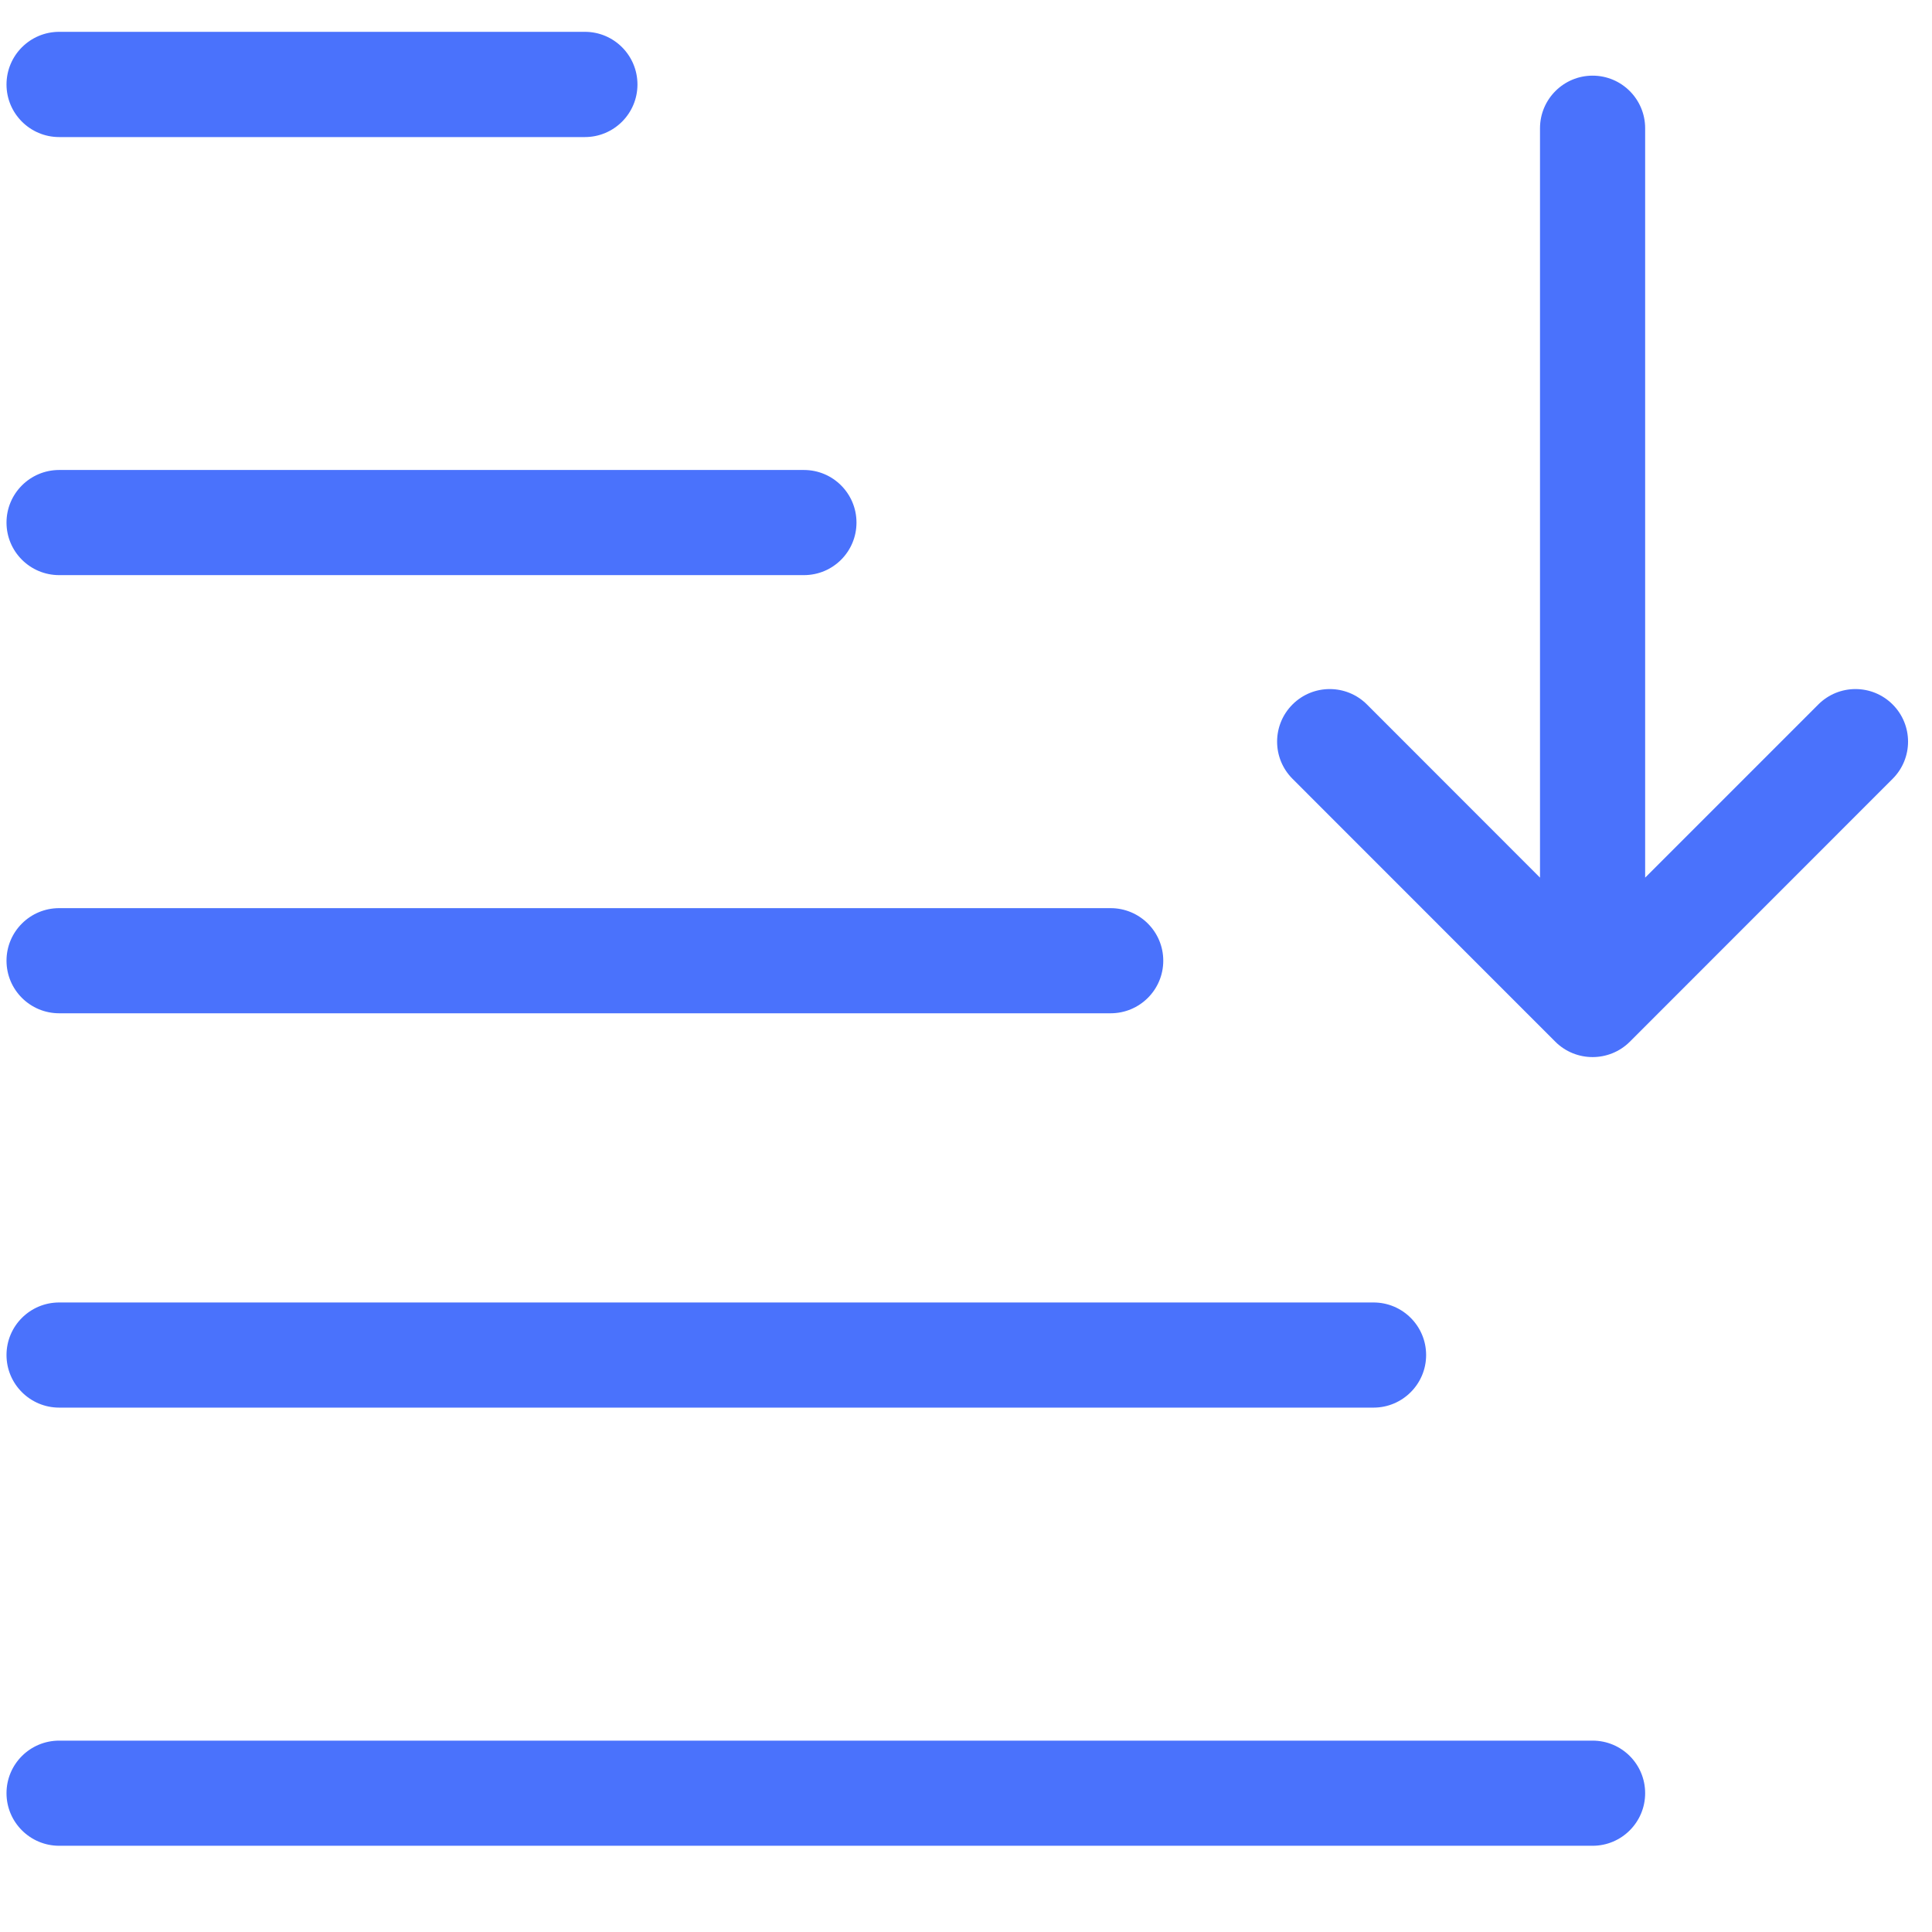 <svg width="19" height="19" viewBox="0 0 19 19" fill="none" xmlns="http://www.w3.org/2000/svg">
<path fill-rule="evenodd" clip-rule="evenodd" d="M0.064 0.831C0.064 0.545 0.296 0.313 0.582 0.313H5.752C6.038 0.313 6.269 0.545 6.269 0.831C6.269 1.116 6.038 1.348 5.752 1.348H0.582C0.296 1.348 0.064 1.116 0.064 0.831ZM15.662 0.744C15.948 0.744 16.179 0.976 16.179 1.261V8.631L17.882 6.928C18.084 6.726 18.411 6.726 18.613 6.928C18.815 7.13 18.815 7.457 18.613 7.659L16.028 10.245C15.826 10.446 15.498 10.446 15.296 10.245L12.711 7.659C12.509 7.457 12.509 7.13 12.711 6.928C12.913 6.726 13.241 6.726 13.443 6.928L15.145 8.631V1.261C15.145 0.976 15.377 0.744 15.662 0.744ZM0.064 5.139C0.064 4.854 0.296 4.622 0.582 4.622H7.906C8.192 4.622 8.423 4.854 8.423 5.139C8.423 5.425 8.192 5.656 7.906 5.656H0.582C0.296 5.656 0.064 5.425 0.064 5.139ZM0.064 9.448C0.064 9.162 0.296 8.931 0.582 8.931H10.922C11.208 8.931 11.44 9.162 11.44 9.448C11.44 9.734 11.208 9.965 10.922 9.965H0.582C0.296 9.965 0.064 9.734 0.064 9.448ZM0.064 13.326C0.064 13.04 0.296 12.809 0.582 12.809H13.508C13.793 12.809 14.025 13.04 14.025 13.326C14.025 13.611 13.793 13.843 13.508 13.843H0.582C0.296 13.843 0.064 13.611 0.064 13.326ZM0.064 17.635C0.064 17.349 0.296 17.118 0.582 17.118H15.662C15.948 17.118 16.179 17.349 16.179 17.635C16.179 17.92 15.948 18.152 15.662 18.152H0.582C0.296 18.152 0.064 17.92 0.064 17.635Z" fill="#4A72FC"/>
</svg>
